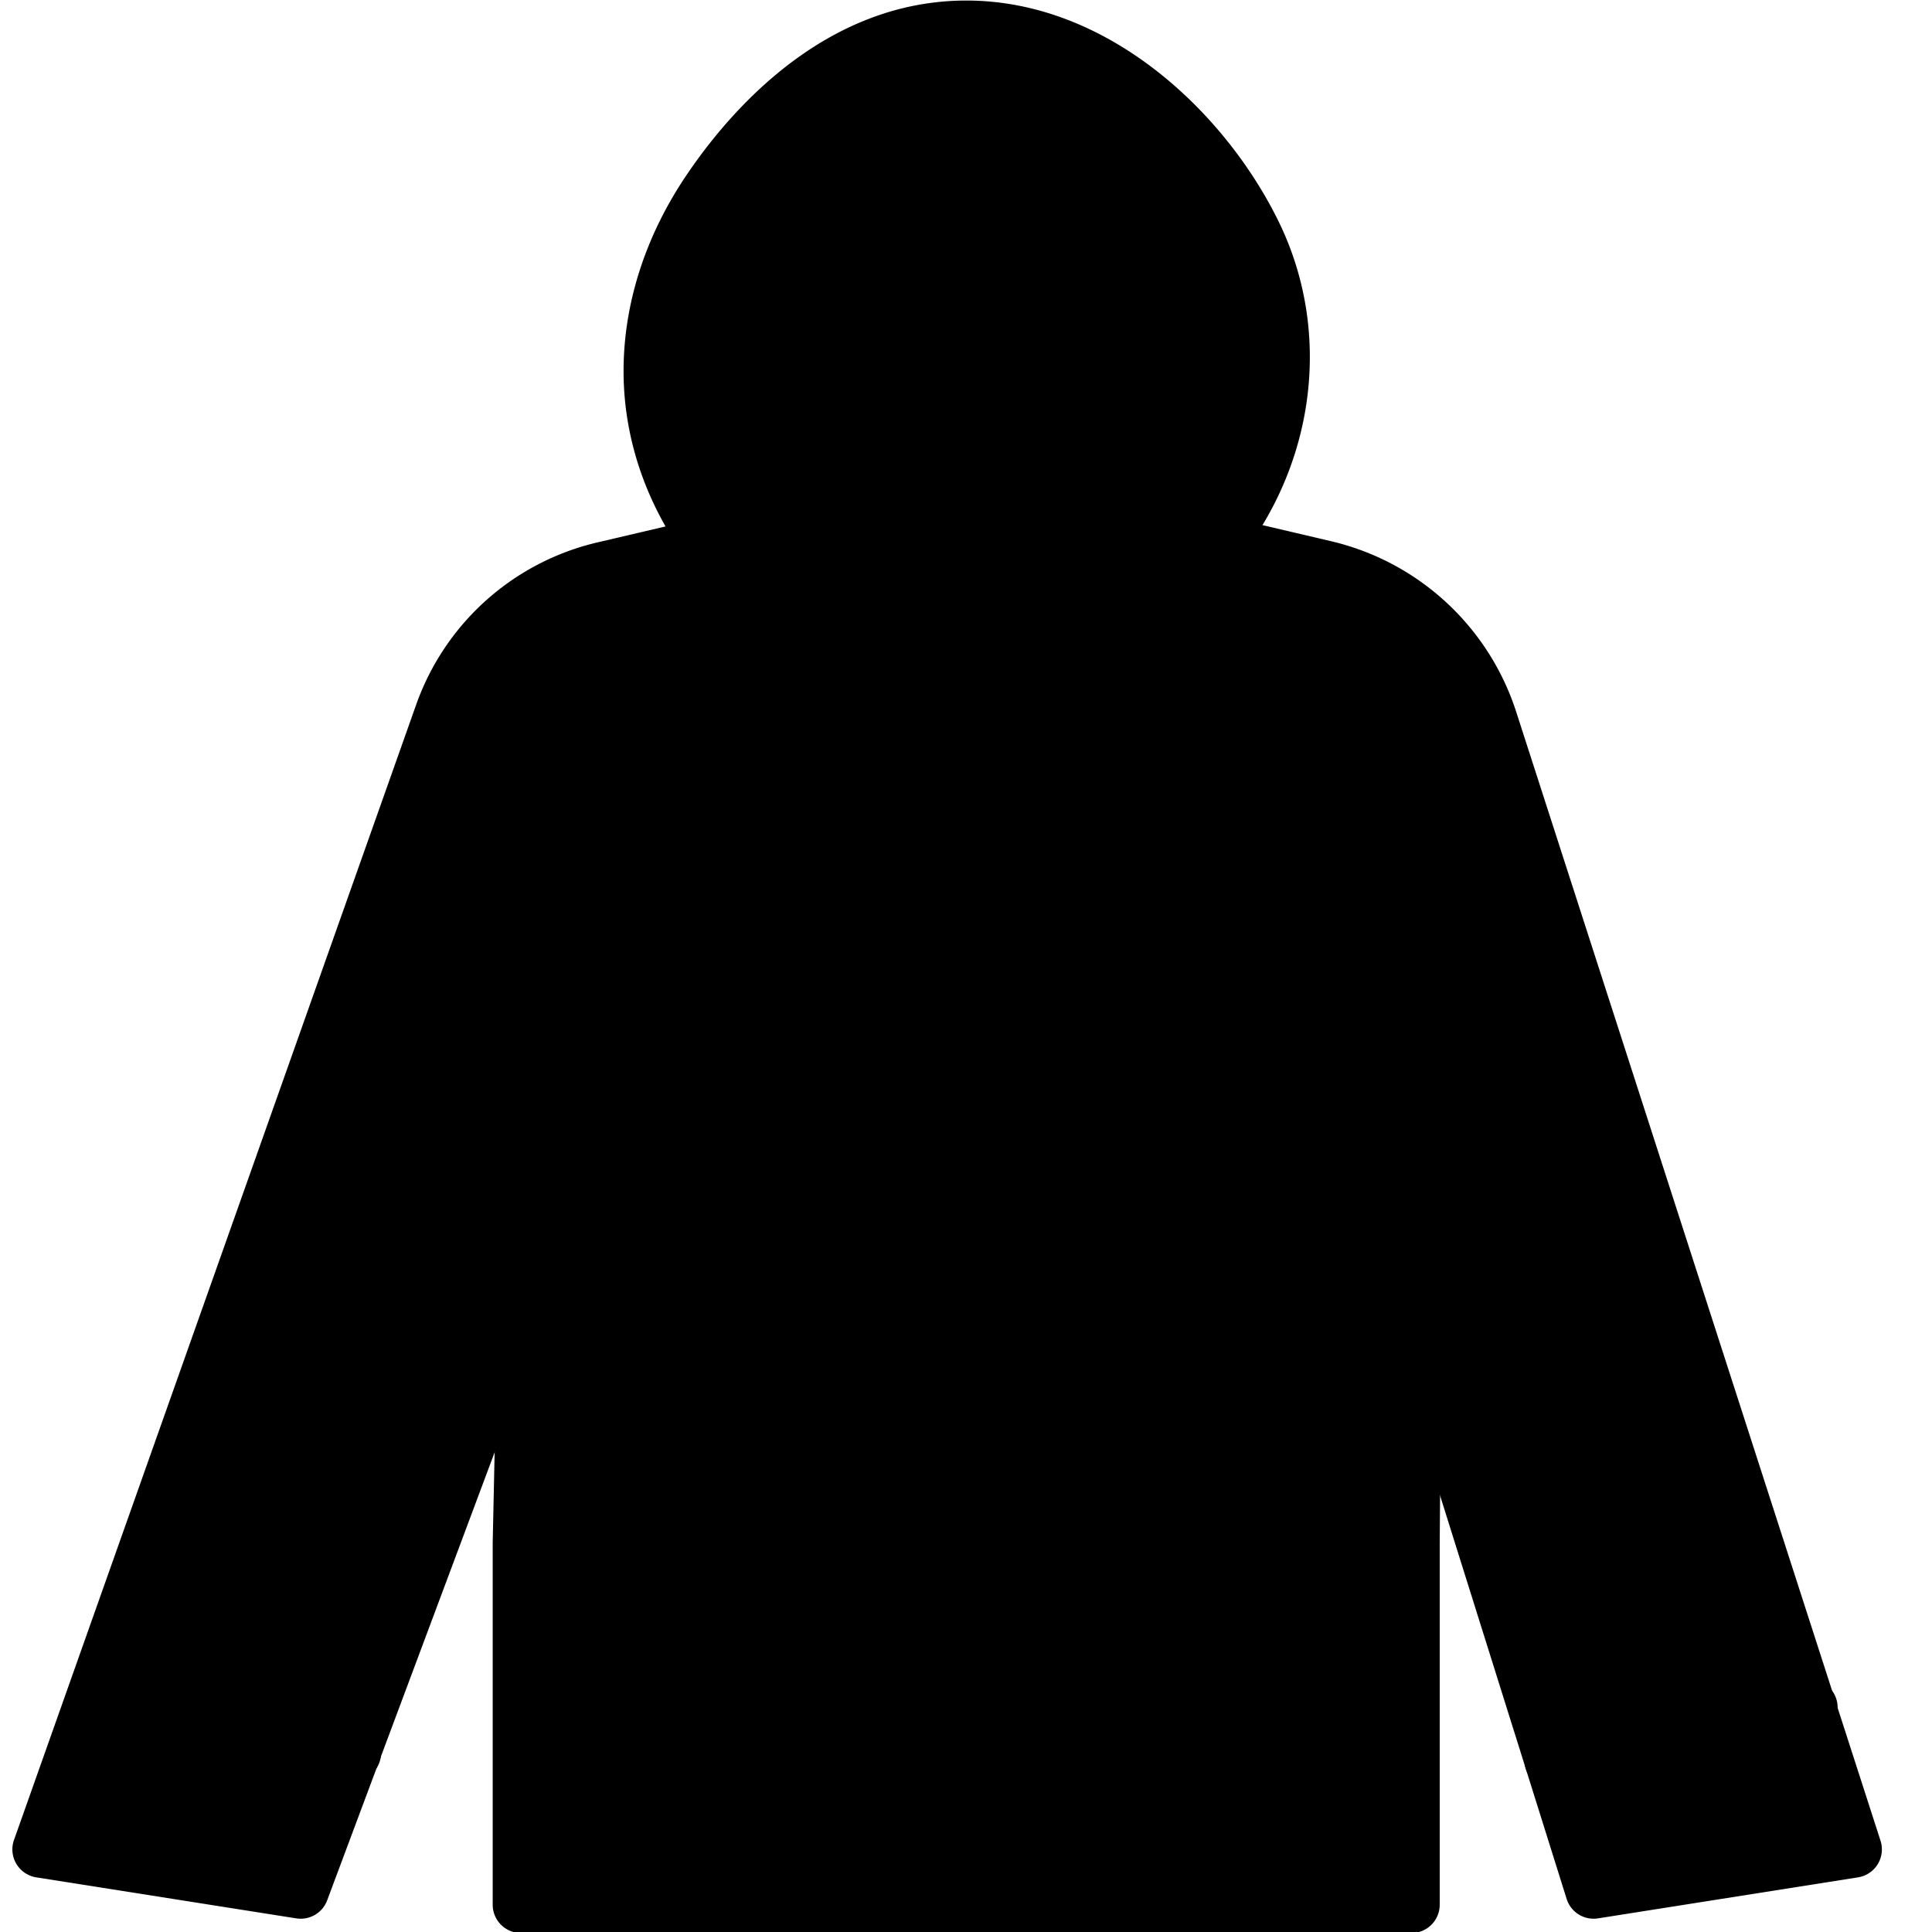 <svg id="SvgjsSvg1001" width="288" height="288"
    xmlns="http://www.w3.org/2000/svg" version="1.1"
    xmlns:xlink="http://www.w3.org/1999/xlink"
    xmlns:svgjs="http://svgjs.com/svgjs">
    <defs id="SvgjsDefs1002"></defs>
    <g id="SvgjsG1008">
        <svg xmlns="http://www.w3.org/2000/svg" data-name="Layer 1" viewBox="0 0 512 512" width="288" height="288">
            <path d="m363.5 313.5 58.83 187.48 68.89-10.87-96.61-299.355a60 60 0 0 0-43.41-39.989L256.197 128.5l-96.032 22.517a60 60 0 0 0-42.86 38.381L10.78 490.11l68.9 10.87L150.5 311.5l-11 31-1.43 66.464v95.807H374.04v-95.807l.461-60.464" class="colorfdd402 svgShape"></path>
            <path d="M374.039 512.271H138.07a7.5 7.5 0 0 1-7.5-7.5v-95.807c0-.054 0-.108.002-.161l1.43-66.464a7.5 7.5 0 1 1 14.996.322l-1.428 66.383v88.227H366.54v-88.307l.461-60.521a7.5 7.5 0 0 1 7.499-7.443h.058a7.5 7.5 0 0 1 7.443 7.557l-.461 60.464v95.75a7.5 7.5 0 0 1-7.5 7.5Z" class="color2c2b2d svgShape"></path>
            <path d="M256.054 512.271a7.5 7.5 0 0 1-7.5-7.5V143.318a7.5 7.5 0 0 1 15 0v361.453a7.5 7.5 0 0 1-7.5 7.5Z" class="color2c2b2d svgShape"></path>
            <path d="M422.325 508.48a7.501 7.501 0 0 1-7.15-5.254l-58.83-187.48a7.5 7.5 0 0 1 14.31-4.492l56.895 181.31 53.84-8.496-93.918-291.009a52.779 52.779 0 0 0-37.983-34.99l-93.293-21.866-94.32 22.116a52.282 52.282 0 0 0-37.502 33.583L20.863 484.108l53.936 8.51 68.676-183.744a7.5 7.5 0 1 1 14.05 5.252l-70.82 189.48a7.495 7.495 0 0 1-8.194 4.782l-68.9-10.87a7.5 7.5 0 0 1-5.9-9.913l106.524-300.711a67.218 67.218 0 0 1 48.217-43.18l96.032-22.516a7.493 7.493 0 0 1 3.423 0l95.005 22.266a67.858 67.858 0 0 1 48.835 44.988l96.61 299.354a7.5 7.5 0 0 1-5.968 9.712l-68.89 10.87a7.49 7.49 0 0 1-1.174.092ZM411.5 466.5l68-14" class="color2c2b2d svgShape"></path>
            <path d="M411.492 474.001a7.5 7.5 0 0 1-1.504-14.847l68-14a7.5 7.5 0 0 1 3.024 14.692l-68 14a7.5 7.5 0 0 1-1.52.155ZM93.5 464.5l-69-12M93.509 472.001a7.543 7.543 0 0 1-1.294-.112l-69-12a7.5 7.5 0 1 1 2.57-14.778l69 12A7.5 7.5 0 0 1 93.51 472zM311.5 276a7.5 7.5 0 0 1-7.5-7.5V130.765a7.5 7.5 0 1 1 15 0V268.5a7.5 7.5 0 0 1-7.5 7.5zm-111 0a7.5 7.5 0 0 1-7.5-7.5V130.765a7.5 7.5 0 1 1 15 0V268.5a7.5 7.5 0 0 1-7.5 7.5z" class="color2c2b2d svgShape"></path>
            <path d="M254.626 182.877c-43.662-6.69-81.705-40.803-81.874-84.242-.066-17.154 5.562-33.404 15.23-47.79C202.96 28.559 226.61 7.643 256.105 7.643c33.715 0 62.576 26.941 75.99 54.324 13.648 27.858 8.314 60.997-12.229 84.7-10.136 11.694-24.016 21.078-38.356 27.553-6.292 2.841-19.5 9.788-26.884 8.657Z" class="colorfdd402 svgShape"></path>
            <path d="M256.375 190.501a19.062 19.062 0 0 1-2.885-.21 111.967 111.967 0 0 1-61.38-30.416c-17.232-17.008-26.77-38.747-26.858-61.21-.068-17.852 5.639-35.834 16.505-52.004C193.433 29.288 218.617.143 256.104.143c37.342 0 68.457 29.394 82.727 58.525 14.748 30.104 9.528 66.574-13.297 92.91-12.938 14.928-29.403 24.27-40.937 29.478-.836.377-1.798.83-2.855 1.327-9.129 4.292-17.946 8.118-25.367 8.118Zm-.27-175.358c-30.534 0-51.887 24.99-61.898 39.885-9.318 13.865-14.013 28.527-13.955 43.578.145 37.243 32.607 70.284 75.51 76.857 4.104.629 14.961-4.475 19.597-6.654a231.093 231.093 0 0 1 3.065-1.424c14.367-6.488 27.072-15.59 35.775-25.63 18.874-21.778 23.255-51.801 11.161-76.488-12.221-24.95-38.376-50.123-69.256-50.124Z" class="color2c2b2d svgShape"></path>
            <path d="M299.08 92.332c0 23.823-19.073 90.375-42.896 90.375s-43.376-66.552-43.376-90.375a43.136 43.136 0 0 1 86.271 0Z" class="colorffdaa7 svgShape"></path>
            <path d="M256.184 190.207c-17.487 0-30.09-22.275-37.583-40.962-7.703-19.208-13.293-43.143-13.293-56.913a50.636 50.636 0 0 1 101.272 0c0 13.824-5.484 37.744-13.039 56.876-7.386 18.704-19.862 40.999-37.357 40.999Zm-.24-133.51a35.676 35.676 0 0 0-35.636 35.635c0 10.116 4.28 31.544 12.215 51.33 9.337 23.283 18.581 31.545 23.66 31.545 5.058 0 14.223-8.252 23.406-31.508 7.788-19.722 11.99-41.185 11.99-51.367a35.676 35.676 0 0 0-35.635-35.636Z" class="color2c2b2d svgShape"></path>
        </svg>
    </g>
</svg>